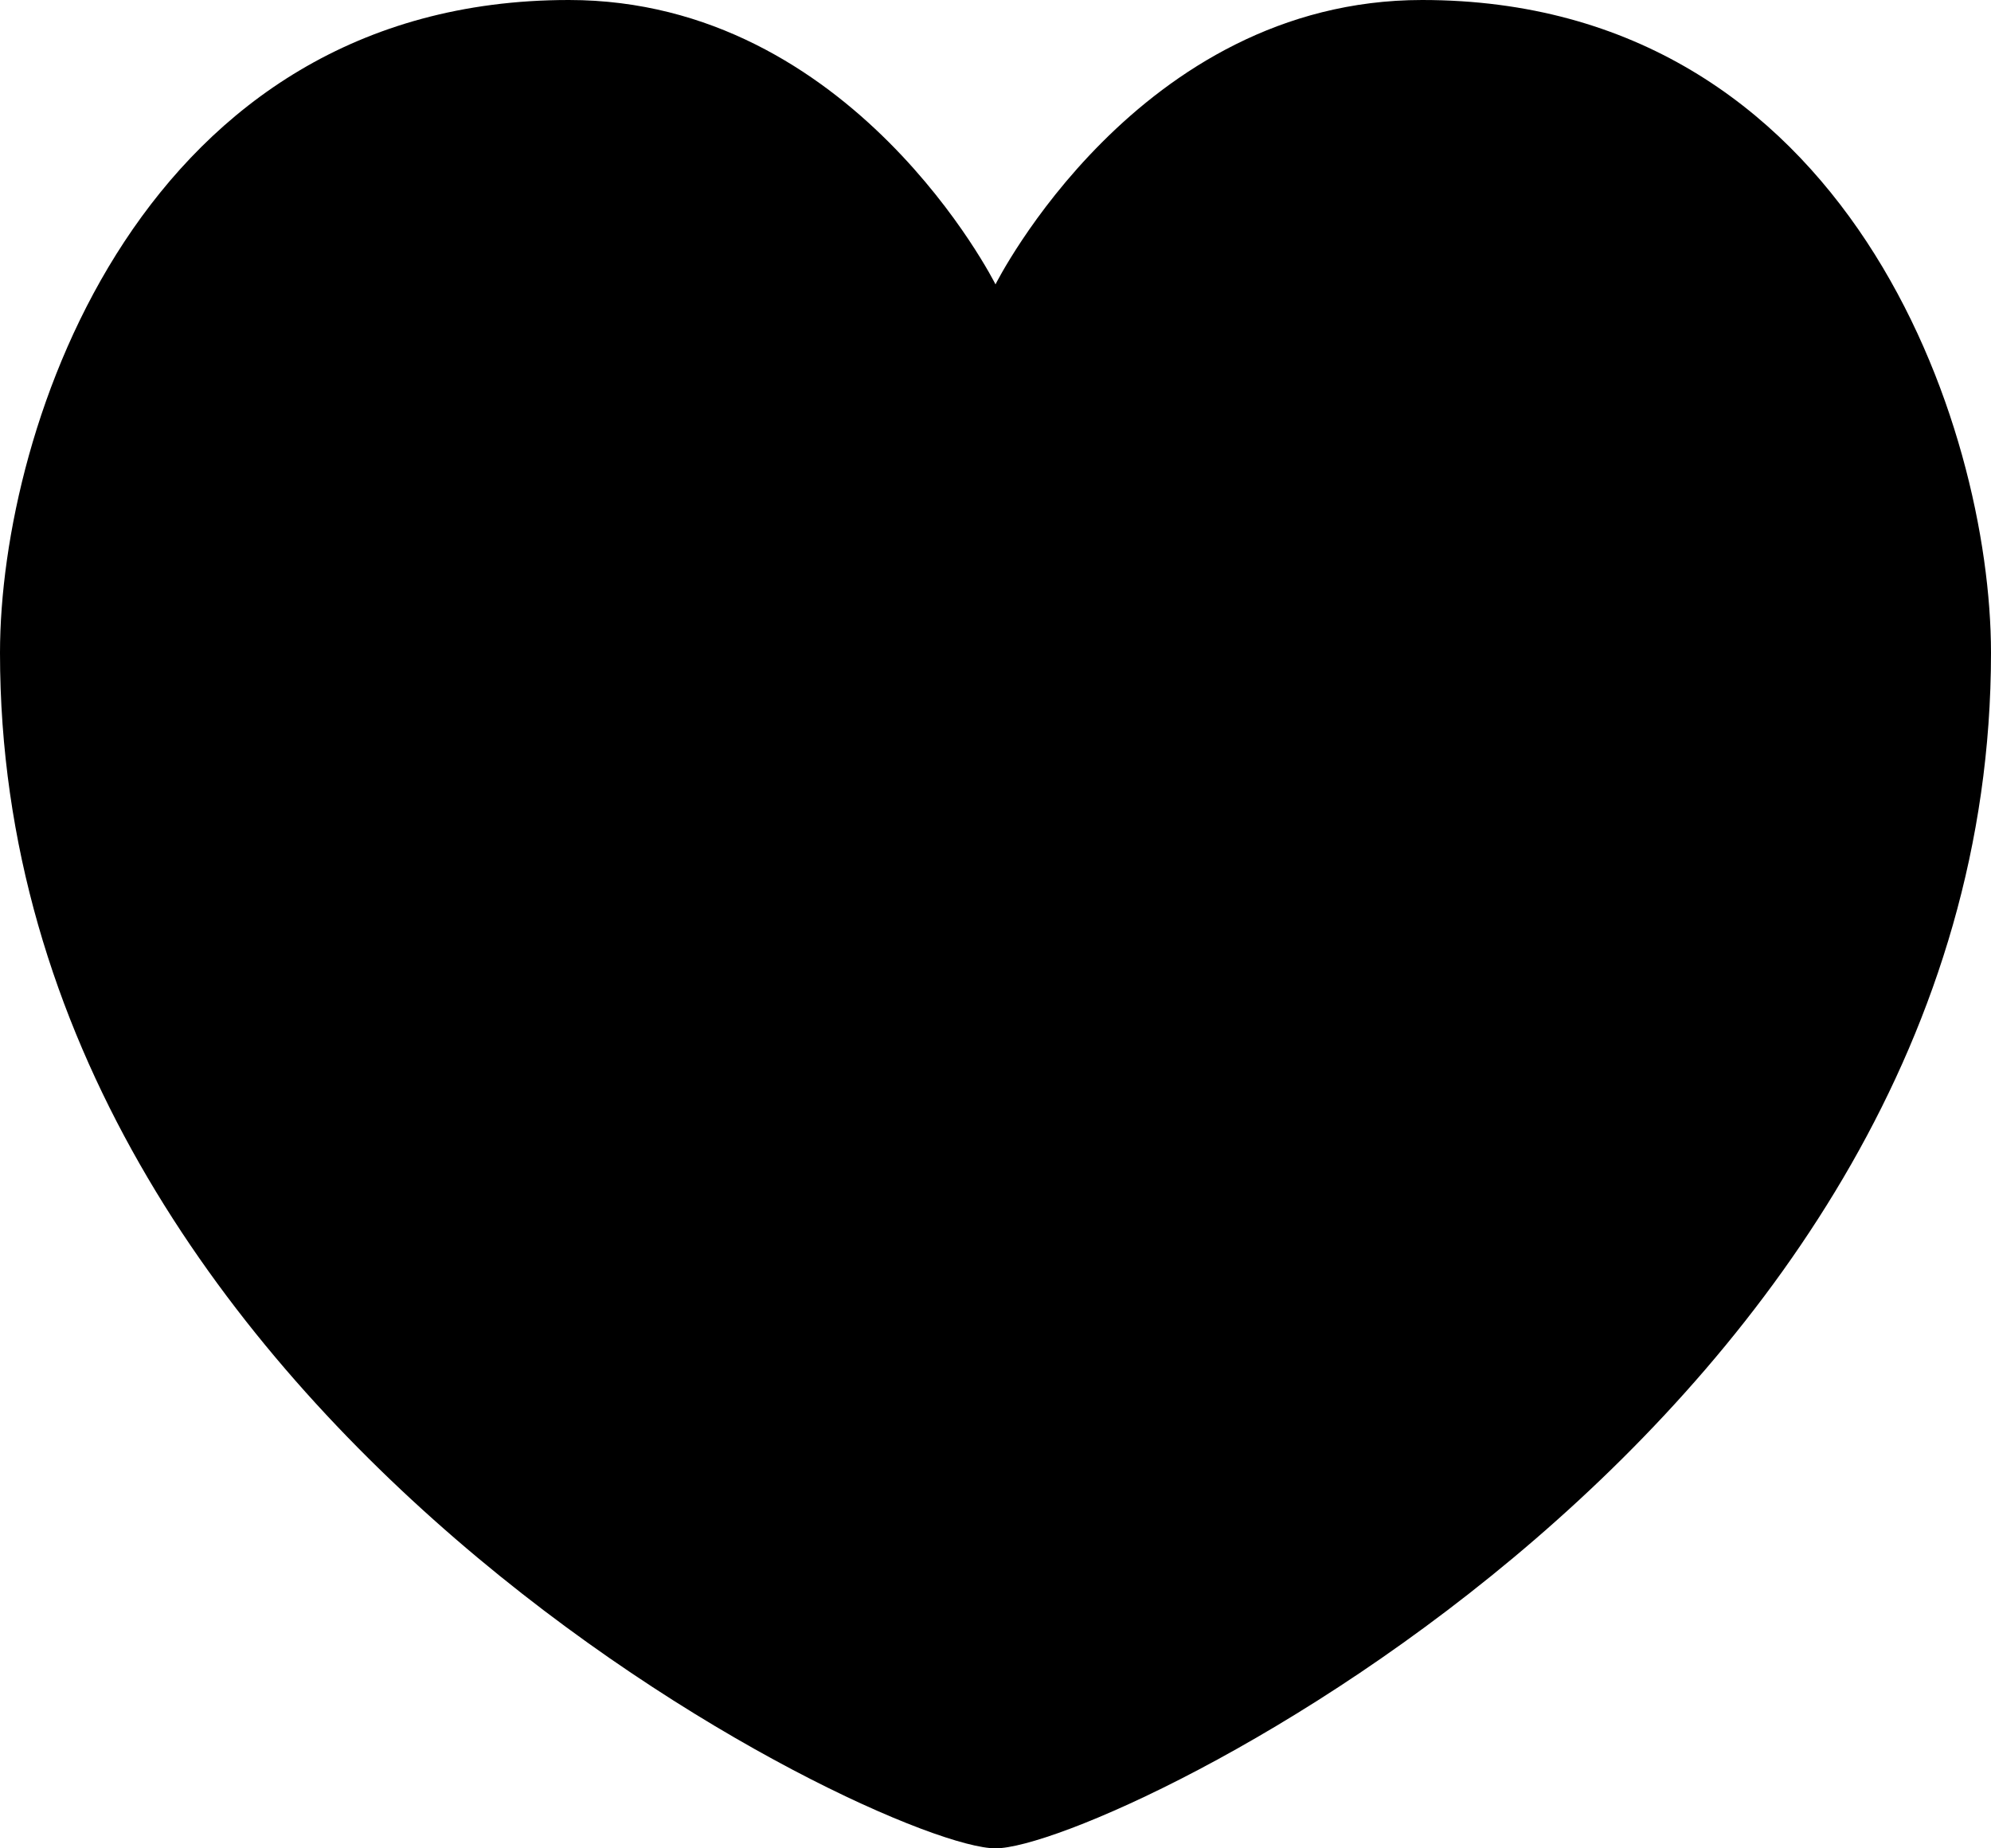<?xml version="1.0" encoding="UTF-8"?>
<svg width="14" height="13" version="1.1" viewBox="0 0 14 13" xmlns="http://www.w3.org/2000/svg">
 <path d="M14 4.592C14 3 13 0 10 0 8 0 7 2 7 2S6 0 4 0C1 0 0 3 0 4.592 0 10 6.209 13 7 13c.792 0 7-3 7-8.408z" fill-rule="evenodd"/>
</svg>
